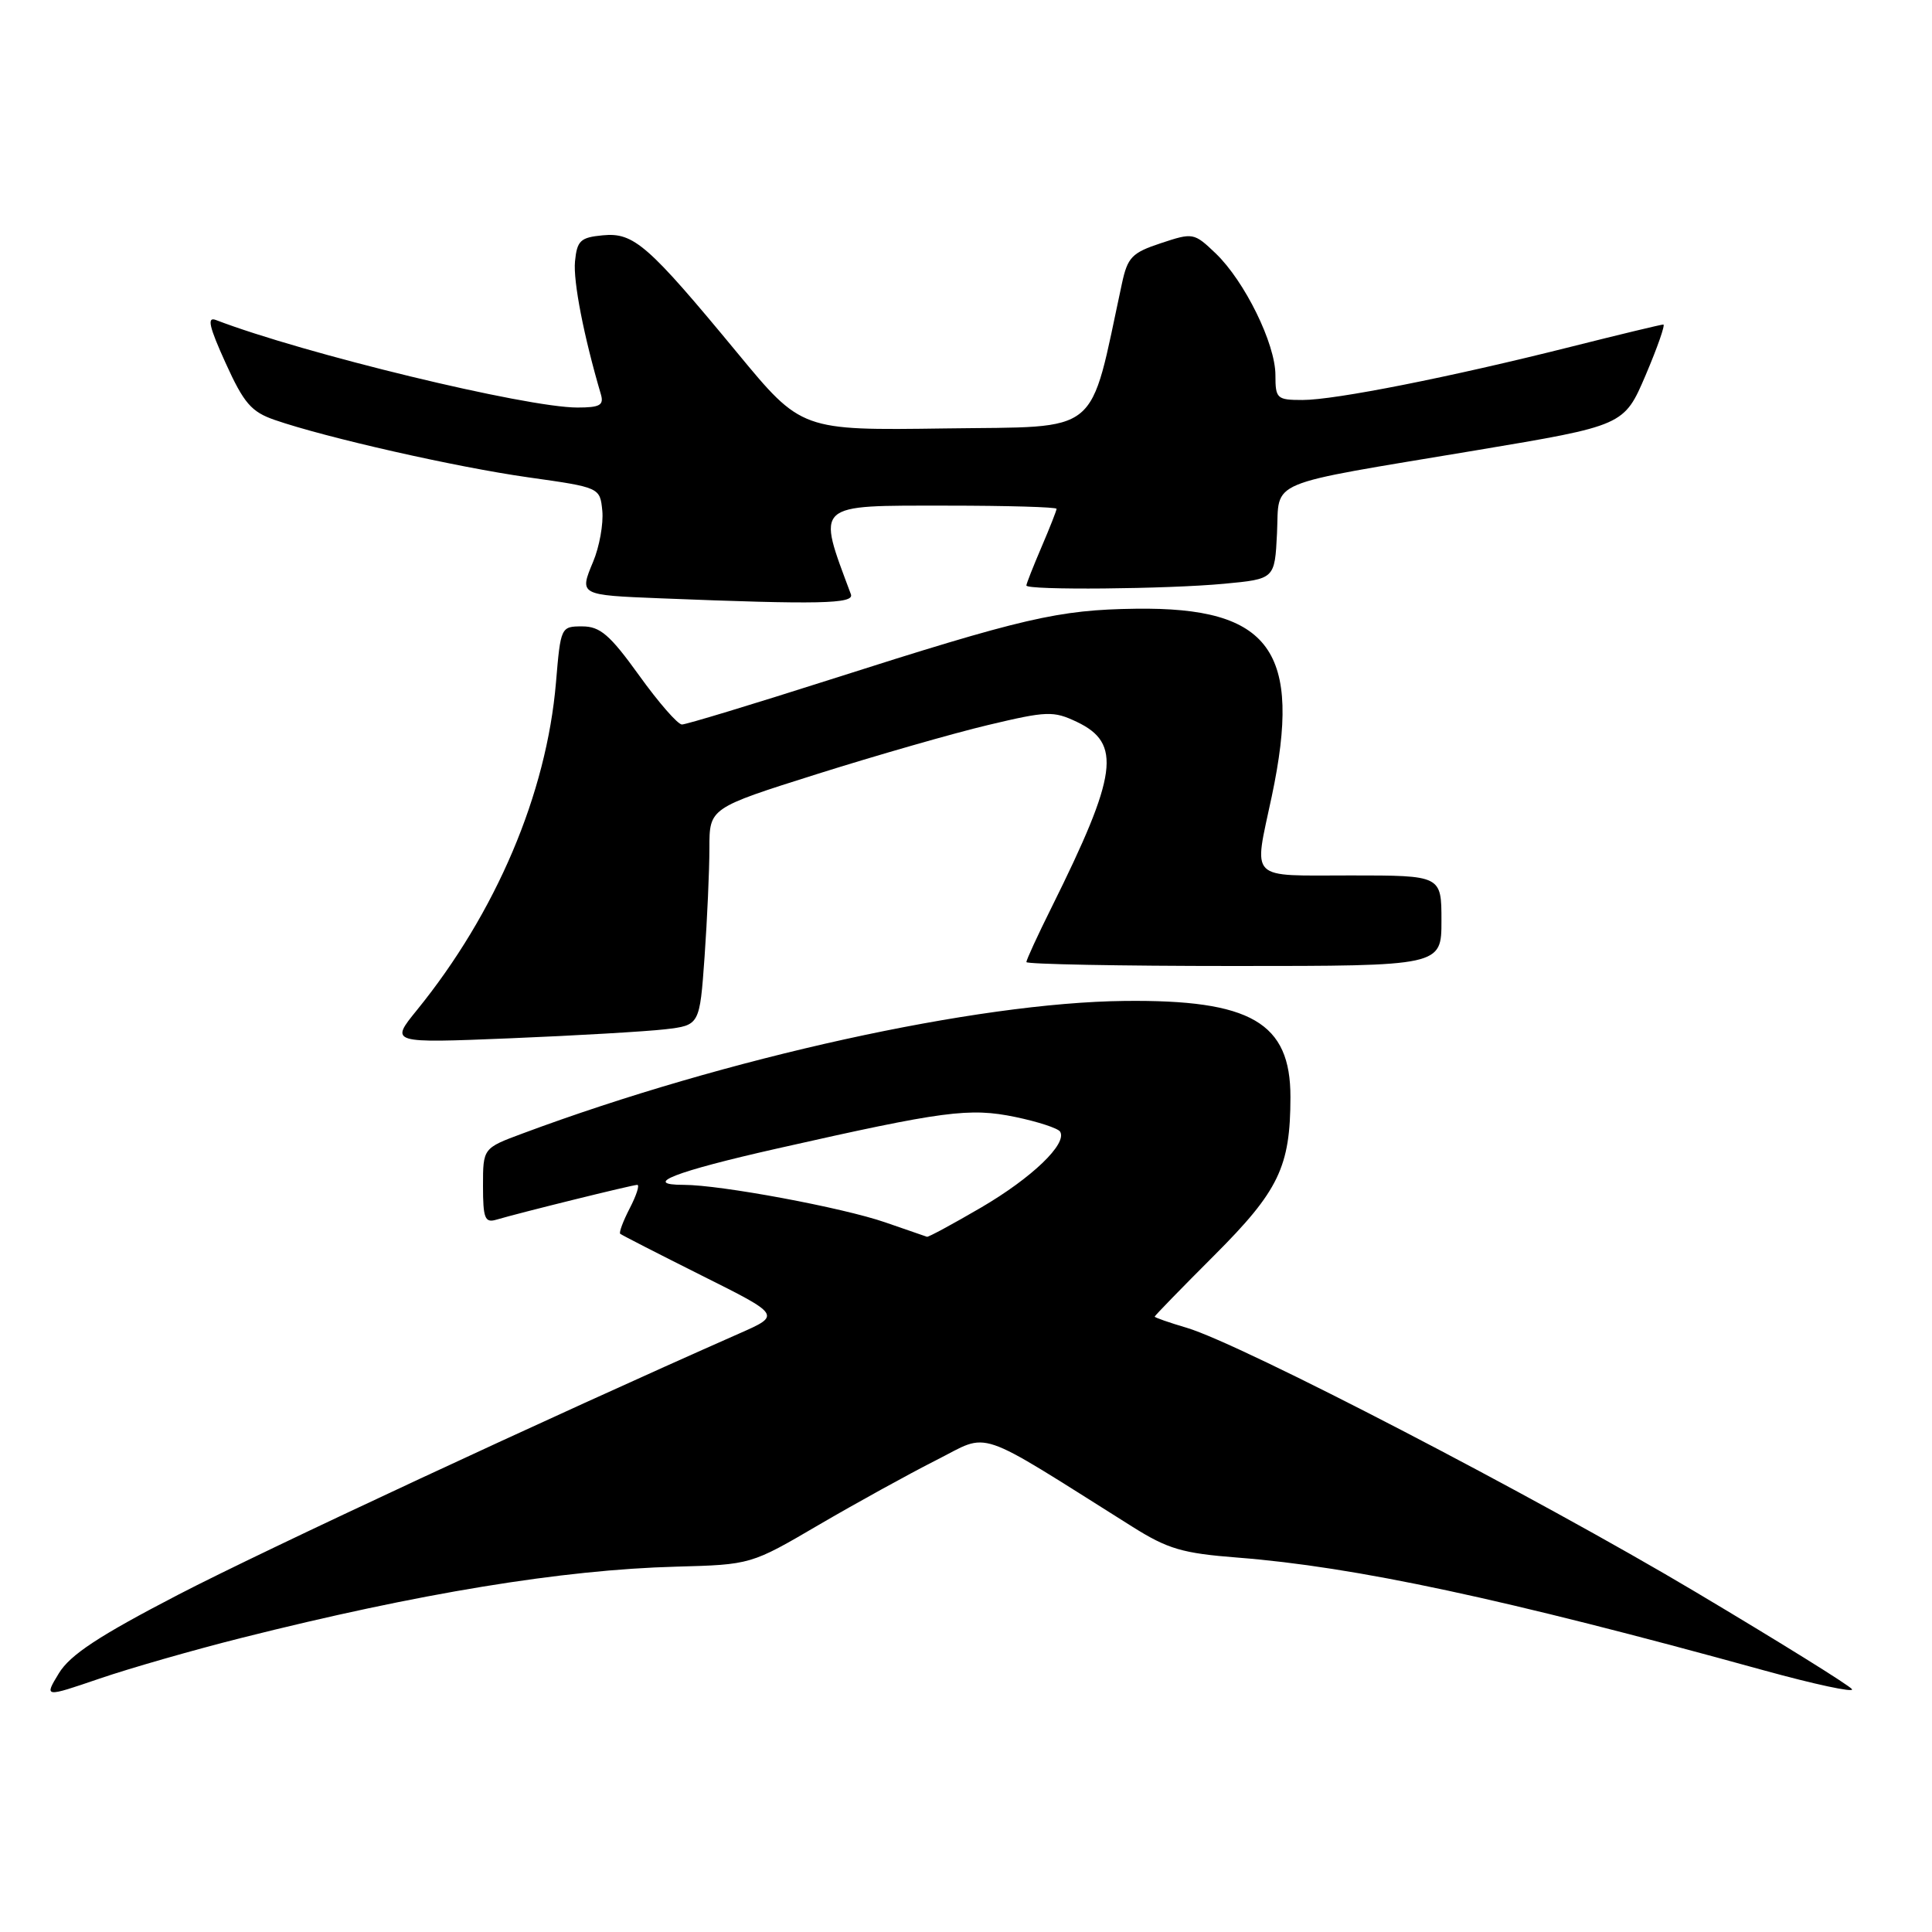 <?xml version="1.0" encoding="UTF-8" standalone="no"?>
<!DOCTYPE svg PUBLIC "-//W3C//DTD SVG 1.1//EN" "http://www.w3.org/Graphics/SVG/1.1/DTD/svg11.dtd" >
<svg xmlns="http://www.w3.org/2000/svg" xmlns:xlink="http://www.w3.org/1999/xlink" version="1.1" viewBox="0 0 256 256">
 <g >
 <path fill="currentColor"
d=" M 32.00 217.03 C 55.51 211.11 74.51 207.99 89.60 207.59 C 99.50 207.32 99.50 207.32 108.50 202.05 C 113.45 199.16 120.45 195.30 124.05 193.48 C 131.33 189.81 128.81 188.95 150.00 202.27 C 154.75 205.26 156.66 205.82 164.00 206.39 C 179.58 207.61 199.26 211.82 233.72 221.33 C 240.43 223.18 245.69 224.31 245.40 223.83 C 245.10 223.35 235.78 217.56 224.68 210.95 C 203.51 198.34 164.50 178.09 157.25 175.94 C 154.91 175.25 153.00 174.58 153.00 174.46 C 153.00 174.34 156.55 170.69 160.89 166.35 C 169.45 157.79 170.98 154.61 170.99 145.38 C 171.01 135.49 165.75 132.44 149.00 132.63 C 129.41 132.84 96.21 140.15 69.25 150.19 C 64.00 152.14 64.00 152.14 64.00 157.14 C 64.00 161.43 64.25 162.06 65.75 161.62 C 68.89 160.69 83.82 157.00 84.44 157.00 C 84.78 157.00 84.33 158.39 83.45 160.09 C 82.57 161.79 82.00 163.32 82.18 163.48 C 82.35 163.64 87.22 166.13 92.99 169.02 C 103.48 174.26 103.48 174.26 97.99 176.68 C 72.77 187.81 35.02 205.39 23.63 211.30 C 13.09 216.77 9.29 219.27 7.80 221.72 C 5.85 224.93 5.85 224.93 13.17 222.43 C 17.20 221.05 25.68 218.62 32.00 217.03 Z  M 88.11 136.39 C 92.71 135.85 92.71 135.85 93.36 126.77 C 93.71 121.78 94.00 115.30 94.00 112.38 C 94.00 107.07 94.00 107.07 108.25 102.57 C 116.09 100.10 126.29 97.17 130.92 96.07 C 138.73 94.21 139.58 94.18 142.68 95.65 C 148.66 98.49 148.10 102.60 139.34 120.23 C 137.50 123.92 136.00 127.19 136.00 127.48 C 136.00 127.76 148.38 128.00 163.50 128.00 C 191.00 128.00 191.00 128.00 191.00 122.00 C 191.00 116.00 191.00 116.00 179.00 116.00 C 165.24 116.00 166.11 116.87 168.52 105.50 C 172.59 86.25 168.36 80.42 150.50 80.66 C 140.21 80.80 135.64 81.86 109.93 90.07 C 99.72 93.33 90.92 96.00 90.36 96.00 C 89.81 96.00 87.26 93.08 84.69 89.50 C 80.81 84.11 79.52 83.00 77.15 83.00 C 74.32 83.00 74.29 83.07 73.67 90.43 C 72.42 105.19 65.73 120.93 55.23 133.86 C 51.68 138.23 51.68 138.23 67.59 137.58 C 76.34 137.22 85.57 136.68 88.11 136.39 Z  M 112.75 78.75 C 108.21 66.58 107.76 67.00 125.47 67.00 C 133.46 67.00 140.00 67.19 140.00 67.42 C 140.00 67.65 139.10 69.93 138.00 72.50 C 136.90 75.07 136.00 77.35 136.00 77.58 C 136.00 78.23 154.69 78.06 162.21 77.35 C 168.91 76.72 168.91 76.72 169.21 70.67 C 169.56 63.44 167.24 64.41 195.59 59.67 C 215.20 56.39 215.20 56.39 218.06 49.70 C 219.63 46.01 220.68 43.00 220.40 43.00 C 220.12 43.00 214.62 44.32 208.19 45.94 C 192.15 49.98 176.90 53.00 172.59 53.00 C 169.19 53.00 169.00 52.82 169.00 49.70 C 169.00 45.55 164.93 37.27 161.09 33.58 C 158.21 30.83 158.08 30.81 153.83 32.22 C 149.98 33.49 149.41 34.09 148.66 37.58 C 144.24 58.07 146.19 56.47 125.24 56.77 C 106.19 57.04 106.19 57.04 97.71 46.77 C 85.85 32.42 83.98 30.78 79.87 31.18 C 76.91 31.46 76.46 31.88 76.19 34.64 C 75.94 37.28 77.35 44.54 79.62 52.25 C 80.04 53.69 79.49 54.00 76.51 54.00 C 69.71 54.00 40.23 46.86 28.60 42.40 C 27.40 41.94 27.71 43.29 29.89 48.09 C 32.31 53.43 33.30 54.57 36.39 55.64 C 43.14 57.98 60.44 61.90 70.00 63.25 C 79.50 64.59 79.50 64.59 79.81 67.69 C 79.97 69.40 79.43 72.44 78.59 74.44 C 76.75 78.85 76.74 78.85 87.50 79.28 C 108.53 80.12 113.22 80.02 112.75 78.75 Z  M 117.30 161.97 C 111.64 160.01 95.47 157.00 90.62 157.00 C 84.91 157.00 89.43 155.24 103.00 152.18 C 125.10 147.19 128.46 146.75 134.55 148.01 C 137.53 148.63 140.19 149.50 140.47 149.95 C 141.45 151.54 136.76 156.05 130.01 160.00 C 126.24 162.20 123.00 163.95 122.83 163.88 C 122.65 163.81 120.16 162.95 117.30 161.97 Z "/>
</g>
</svg>
